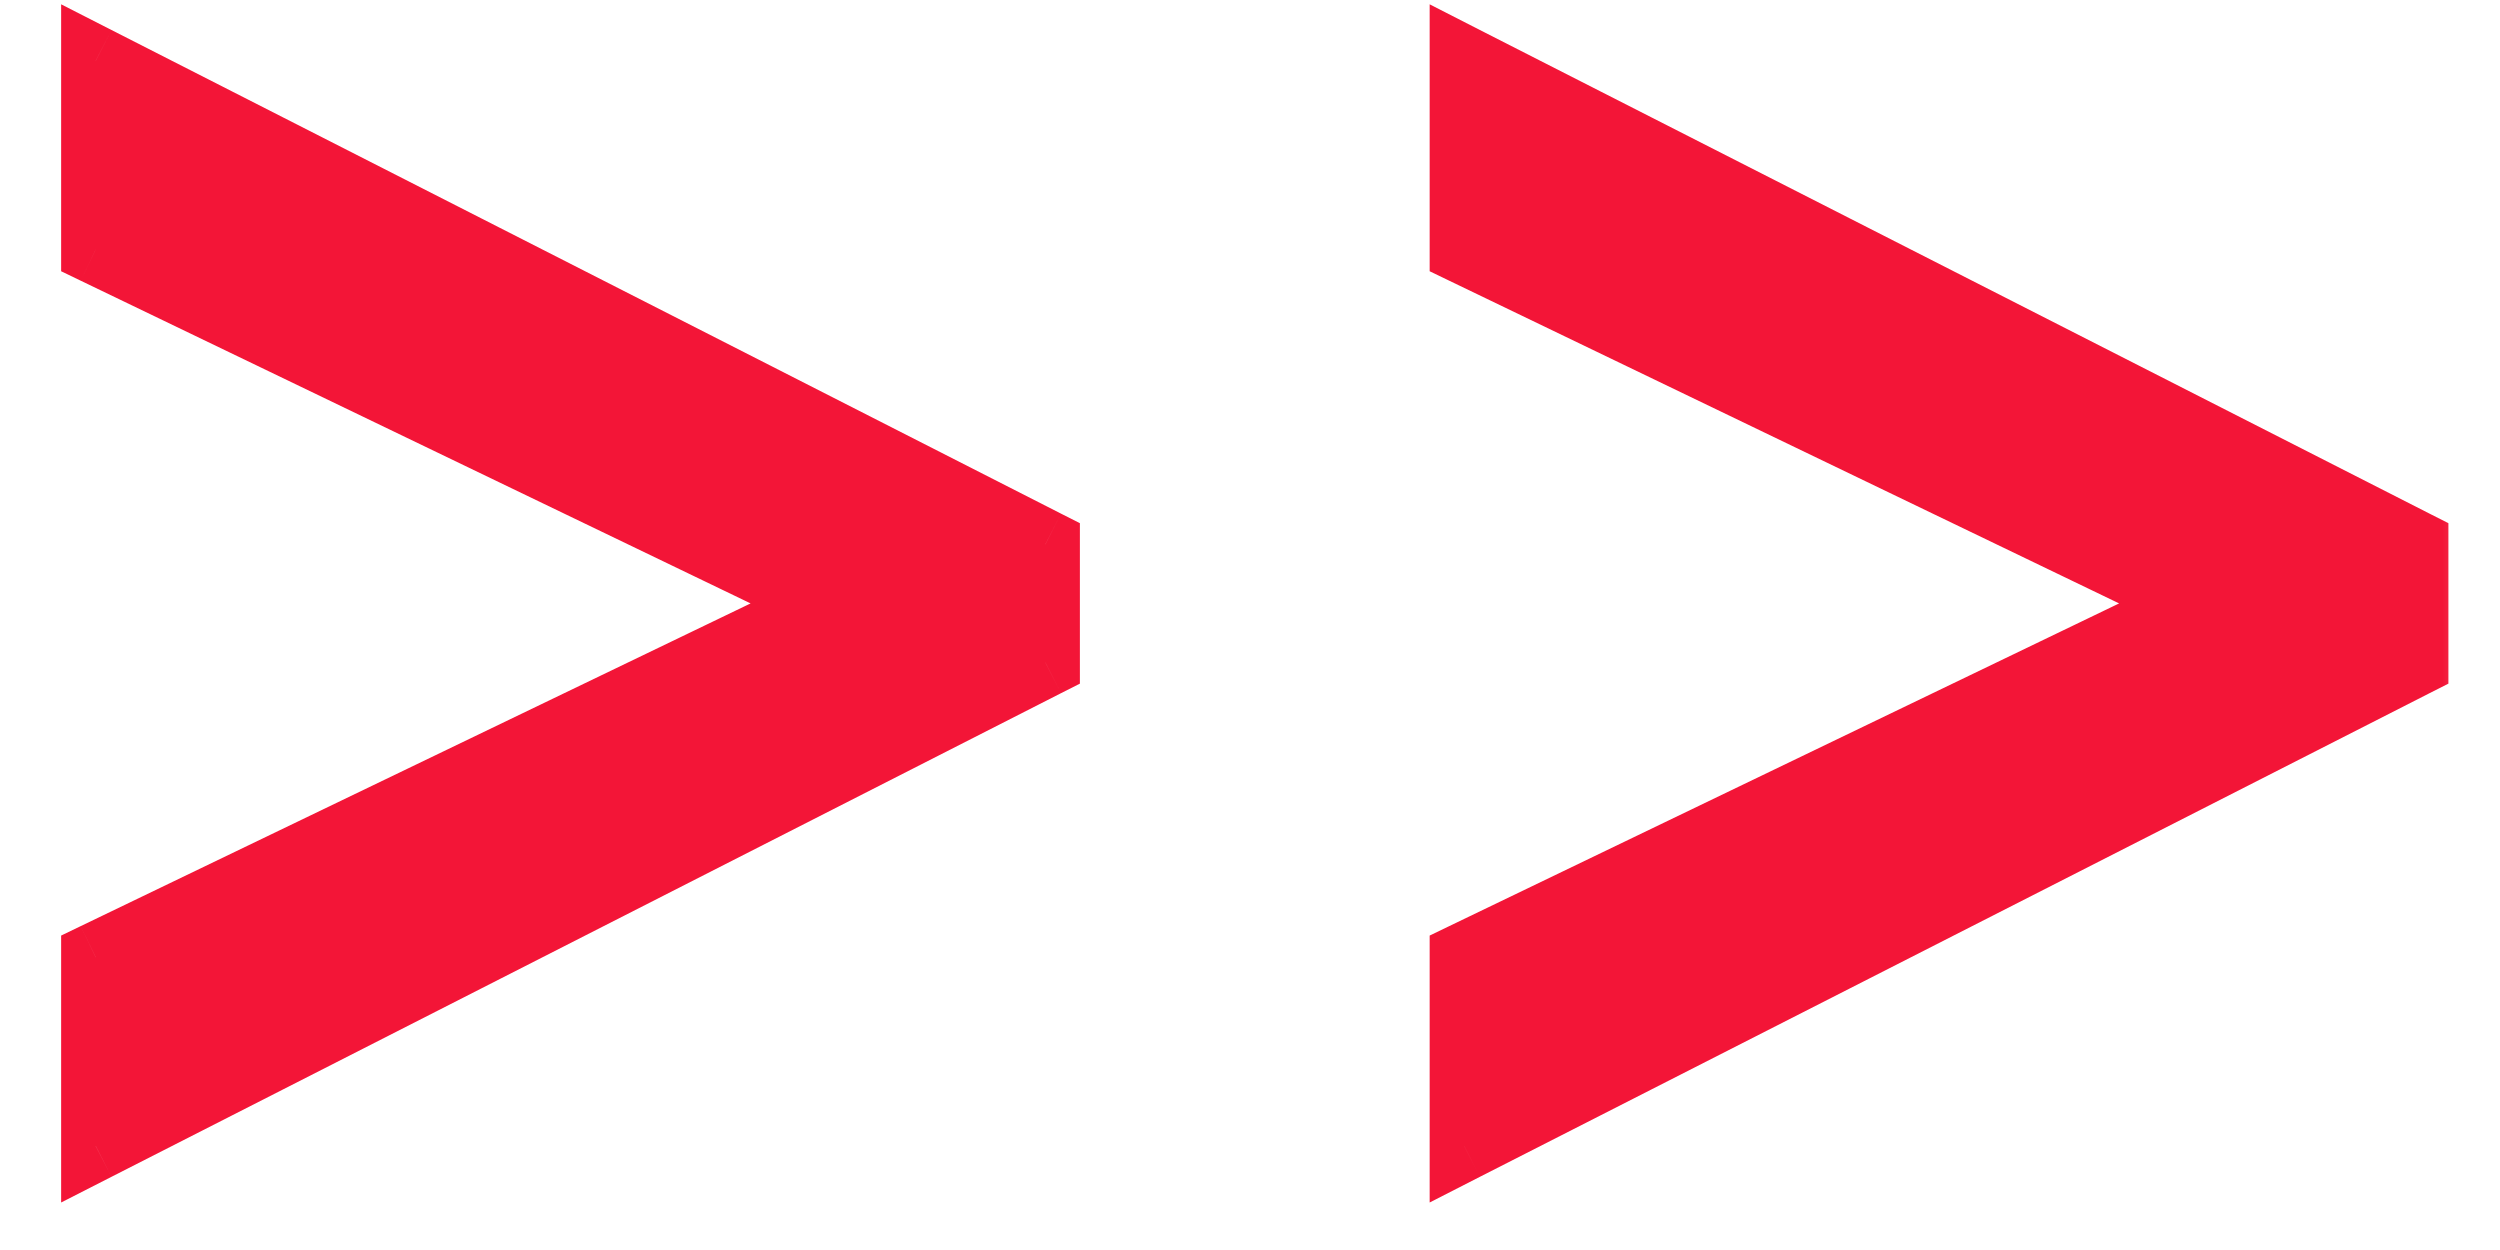 <svg width="22" height="11" viewBox="0 0 22 11" fill="none" xmlns="http://www.w3.org/2000/svg">
<mask id="path-1-outside-1_140_228" maskUnits="userSpaceOnUse" x="0" y="-0.5" width="22" height="12" fill="black">
<rect fill="white" y="-0.5" width="22" height="12"/>
<path d="M9.199 5.829L0.842 10.085V8.424L7.252 5.336L7.2 5.44V5.18L7.252 5.284L0.842 2.196V0.535L9.199 4.791V5.829ZM21.241 5.829L12.885 10.085V8.424L19.295 5.336L19.243 5.44V5.18L19.295 5.284L12.885 2.196V0.535L21.241 4.791V5.829Z"/>
</mask>
<path d="M9.199 5.829L0.842 10.085V8.424L7.252 5.336L7.2 5.44V5.18L7.252 5.284L0.842 2.196V0.535L9.199 4.791V5.829ZM21.241 5.829L12.885 10.085V8.424L19.295 5.336L19.243 5.44V5.18L19.295 5.284L12.885 2.196V0.535L21.241 4.791V5.829Z" fill="#F31537"/>
<path d="M9.199 5.829L9.337 6.1L9.503 6.016V5.829H9.199ZM0.842 10.085H0.538V10.582L0.981 10.356L0.842 10.085ZM0.842 8.424L0.71 8.15L0.538 8.233V8.424H0.842ZM7.252 5.336L7.525 5.472L7.923 4.675L7.12 5.062L7.252 5.336ZM7.2 5.44H6.896L7.473 5.576L7.2 5.44ZM7.2 5.18L7.473 5.044L6.896 5.18H7.2ZM7.252 5.284L7.12 5.558L7.923 5.945L7.525 5.148L7.252 5.284ZM0.842 2.196H0.538V2.387L0.71 2.47L0.842 2.196ZM0.842 0.535L0.981 0.264L0.538 0.038V0.535H0.842ZM9.199 4.791H9.503V4.604L9.337 4.52L9.199 4.791ZM9.06 5.558L0.704 9.813L0.981 10.356L9.337 6.1L9.06 5.558ZM1.147 10.085V8.424H0.538V10.085H1.147ZM0.975 8.698L7.384 5.61L7.12 5.062L0.71 8.15L0.975 8.698ZM6.98 5.2L6.928 5.303L7.473 5.576L7.525 5.472L6.98 5.2ZM7.505 5.44V5.18H6.896V5.44H7.505ZM6.928 5.316L6.98 5.42L7.525 5.148L7.473 5.044L6.928 5.316ZM7.384 5.01L0.975 1.921L0.71 2.47L7.12 5.558L7.384 5.01ZM1.147 2.196V0.535H0.538V2.196H1.147ZM0.704 0.806L9.06 5.062L9.337 4.52L0.981 0.264L0.704 0.806ZM8.894 4.791V5.829H9.503V4.791H8.894ZM21.241 5.829L21.38 6.1L21.546 6.016V5.829H21.241ZM12.885 10.085H12.581V10.582L13.023 10.356L12.885 10.085ZM12.885 8.424L12.753 8.15L12.581 8.233V8.424H12.885ZM19.295 5.336L19.567 5.472L19.966 4.675L19.163 5.062L19.295 5.336ZM19.243 5.44H18.939L19.515 5.576L19.243 5.44ZM19.243 5.18L19.515 5.044L18.939 5.18H19.243ZM19.295 5.284L19.163 5.558L19.966 5.945L19.567 5.148L19.295 5.284ZM12.885 2.196H12.581V2.387L12.753 2.47L12.885 2.196ZM12.885 0.535L13.023 0.264L12.581 0.038V0.535H12.885ZM21.241 4.791H21.546V4.604L21.38 4.52L21.241 4.791ZM21.103 5.558L12.747 9.813L13.023 10.356L21.38 6.1L21.103 5.558ZM13.19 10.085V8.424H12.581V10.085H13.19ZM13.017 8.698L19.427 5.61L19.163 5.062L12.753 8.15L13.017 8.698ZM19.023 5.2L18.971 5.303L19.515 5.576L19.567 5.472L19.023 5.2ZM19.548 5.44V5.18H18.939V5.44H19.548ZM18.971 5.316L19.023 5.42L19.567 5.148L19.515 5.044L18.971 5.316ZM19.427 5.01L13.017 1.921L12.753 2.47L19.163 5.558L19.427 5.01ZM13.19 2.196V0.535H12.581V2.196H13.19ZM12.747 0.806L21.103 5.062L21.38 4.52L13.023 0.264L12.747 0.806ZM20.937 4.791V5.829H21.546V4.791H20.937Z" fill="#F31537" mask="url(#path-1-outside-1_140_228)"/>
</svg>
